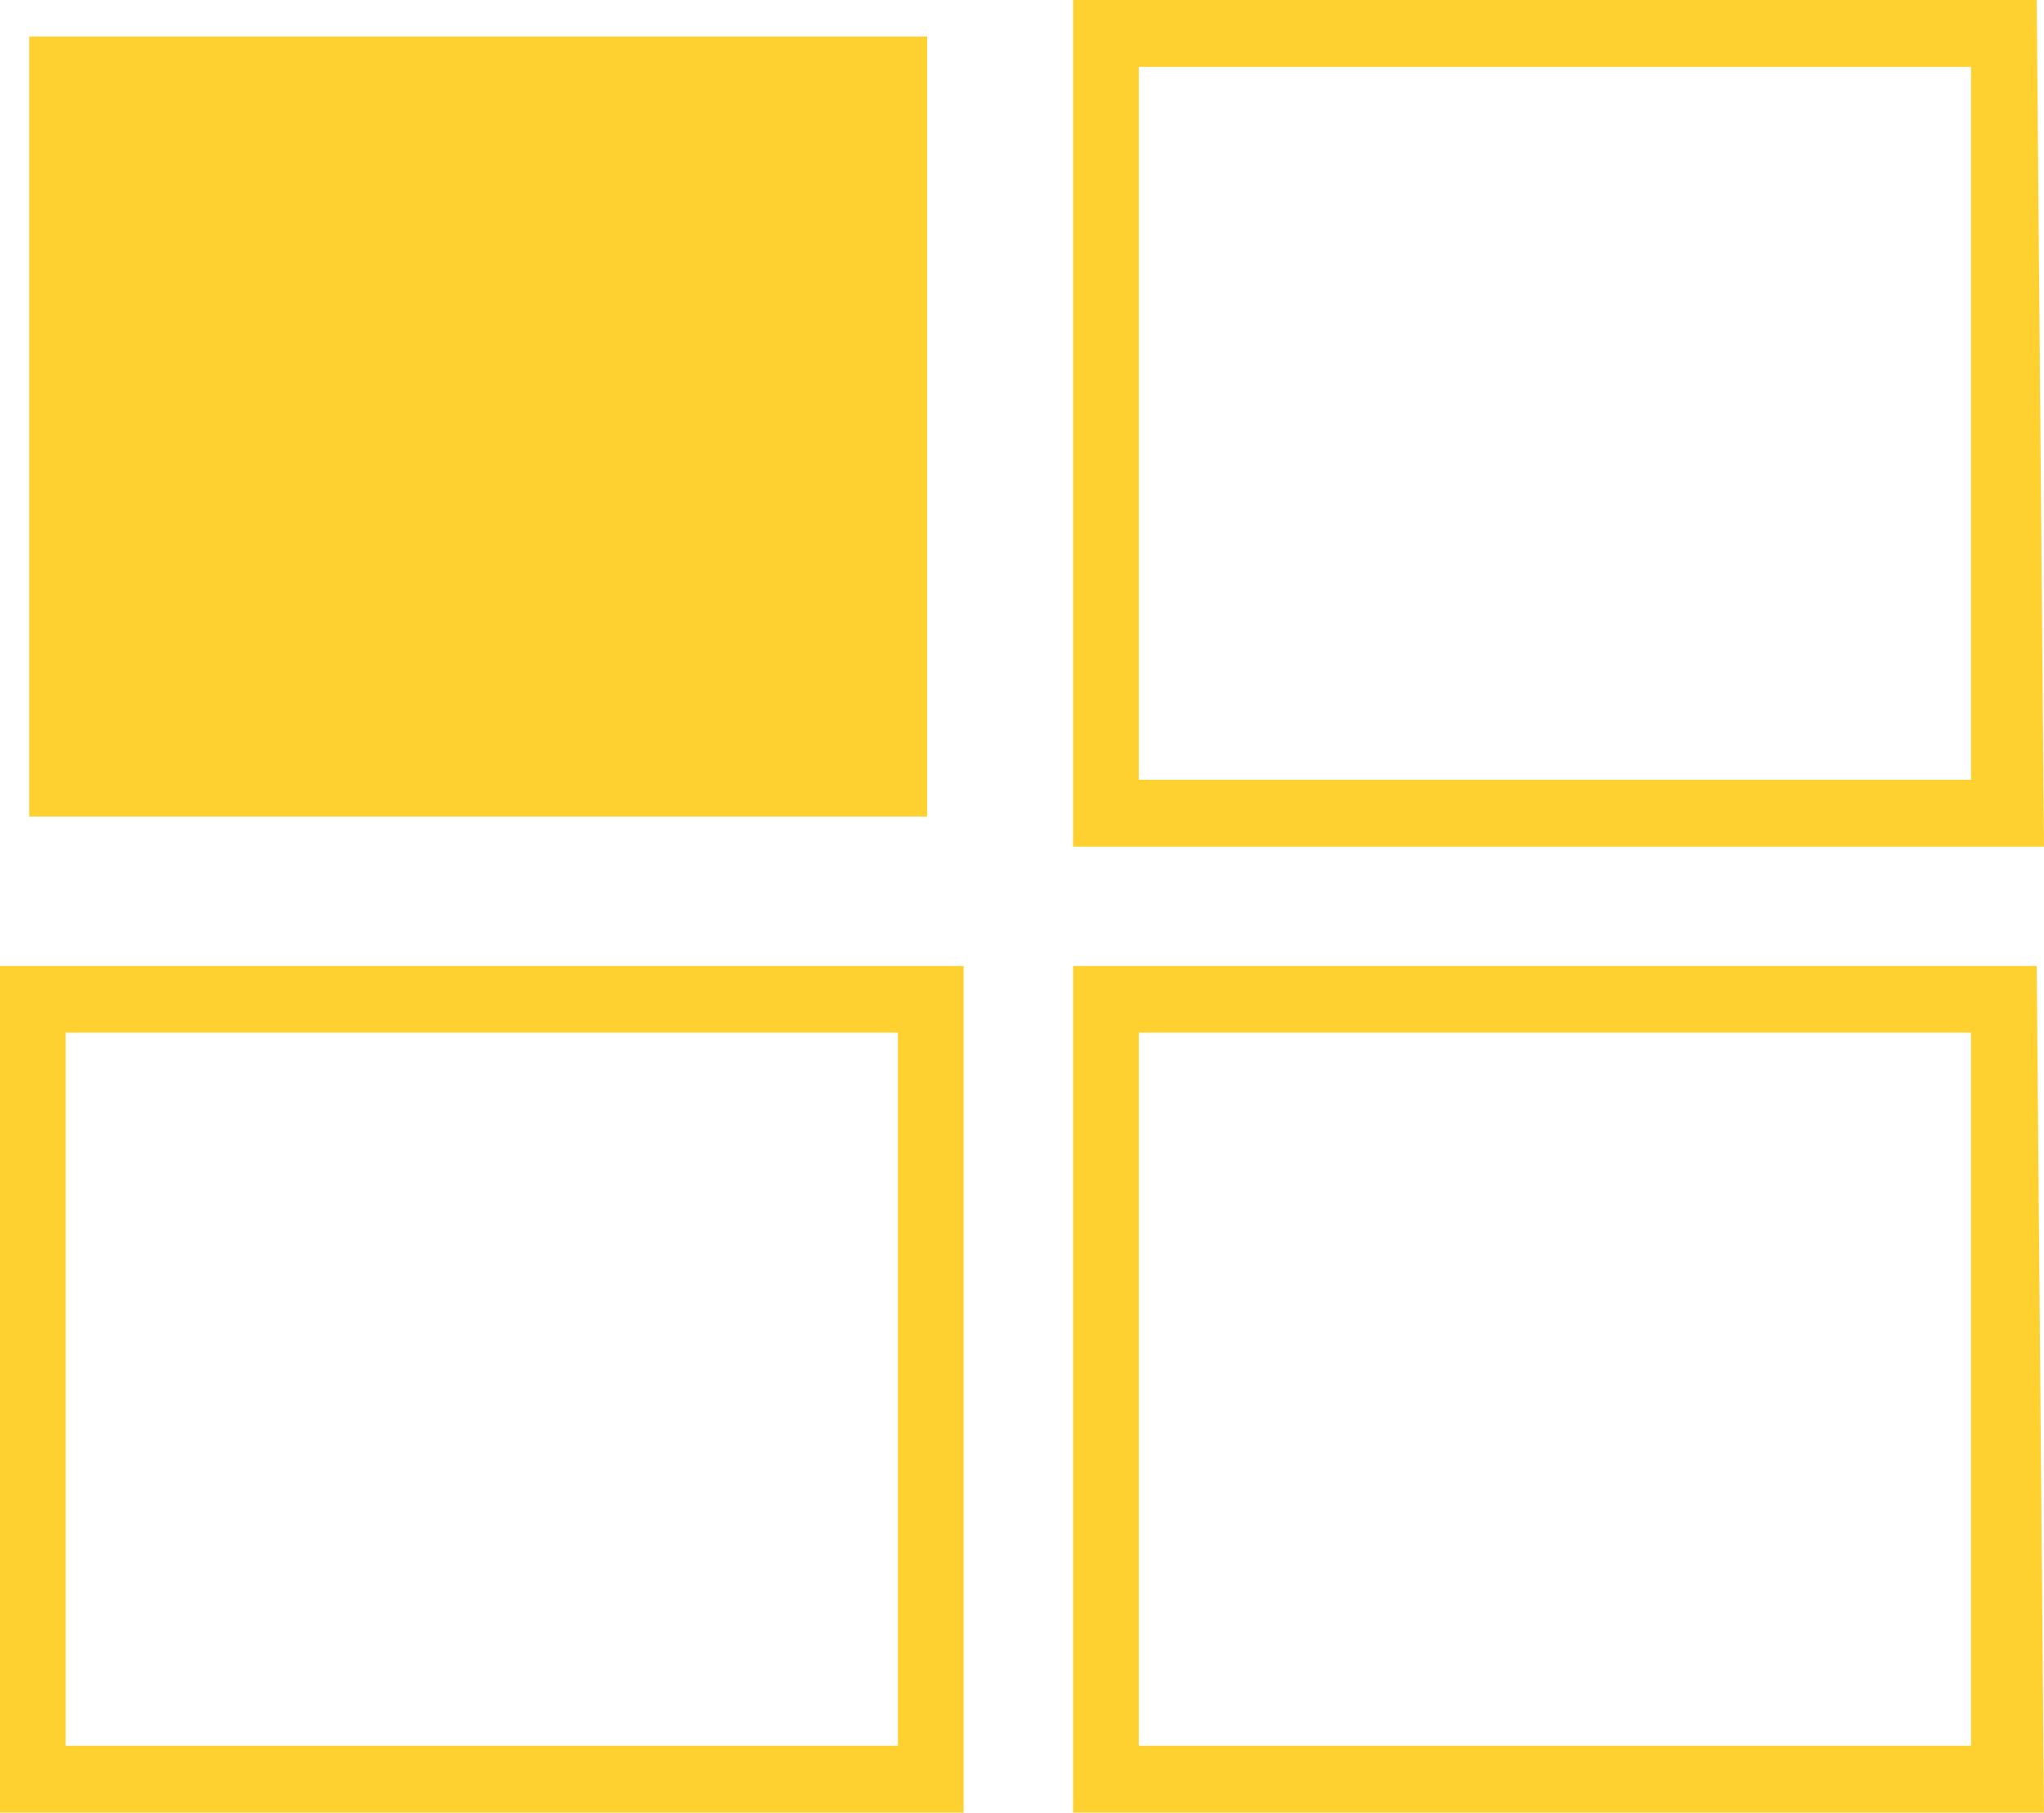 <svg xmlns="http://www.w3.org/2000/svg" width="28" height="24.836" viewBox="0 0 28 24.836">
  <g id="more" transform="translate(-1340 -148)">
    <path id="Path_11" data-name="Path 11" d="M330.7,49.5H318.4V60.188h12.3Z" transform="translate(1022 99)" fill="#fed130"/>
    <path id="Path_12" data-name="Path 12" d="M346,60.6H332.7V49h13.2Zm-12.4-.916H345V49.916H333.6Z" transform="translate(1022 99)" fill="#fed130"/>
    <path id="Path_13" data-name="Path 13" d="M331.2,73.836H318v-11.6h13.2Zm-12.3-.916h11.4V63.149H318.9Z" transform="translate(1022 99)" fill="#fed130"/>
    <path id="Path_14" data-name="Path 14" d="M346,73.836H332.7v-11.6h13.2Zm-12.4-.916H345V63.149H333.6Z" transform="translate(1022 99)" fill="#fed130"/>
  </g>
</svg>
